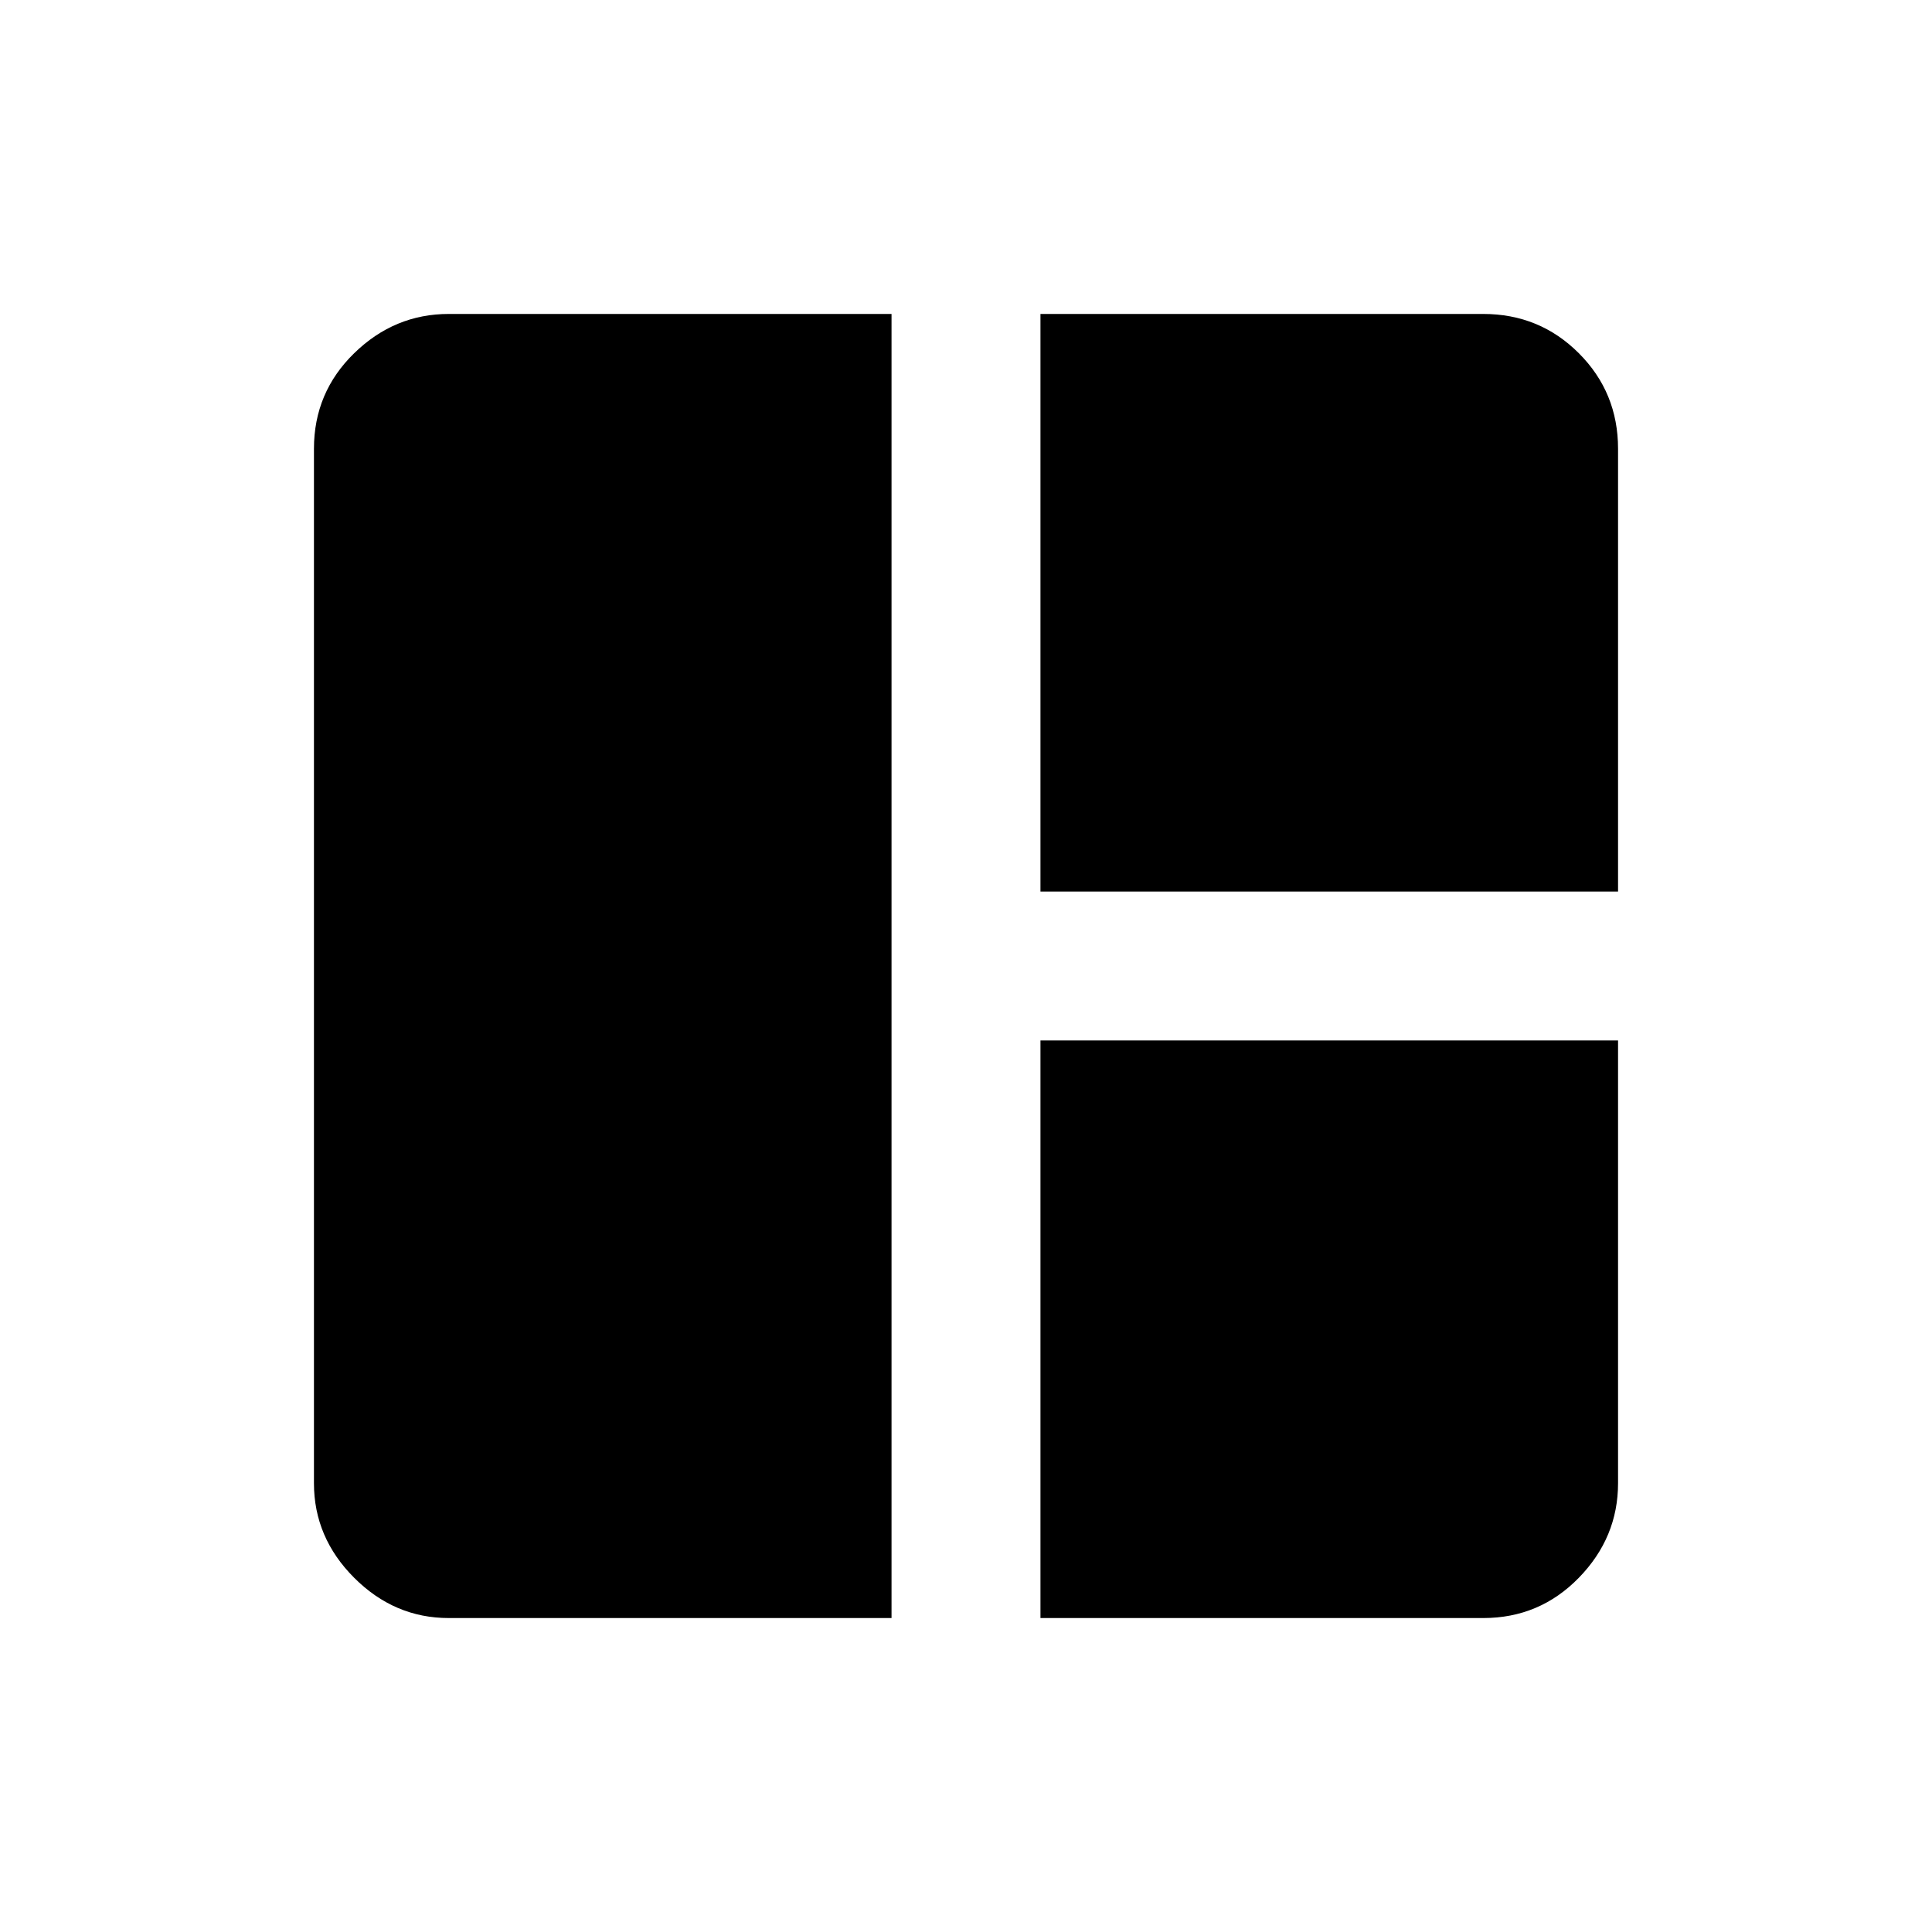 <svg xmlns="http://www.w3.org/2000/svg" height="48" width="48"><path d="M22.15 40.2H11.15Q9.8 40.2 8.8 39.2Q7.8 38.2 7.8 36.85V11.15Q7.8 9.75 8.8 8.775Q9.8 7.8 11.15 7.8H22.15ZM25.85 22.15V7.8H36.85Q38.25 7.8 39.225 8.775Q40.2 9.75 40.2 11.15V22.15ZM25.85 40.2V25.85H40.2V36.85Q40.2 38.2 39.225 39.2Q38.25 40.2 36.85 40.2Z"/></svg>